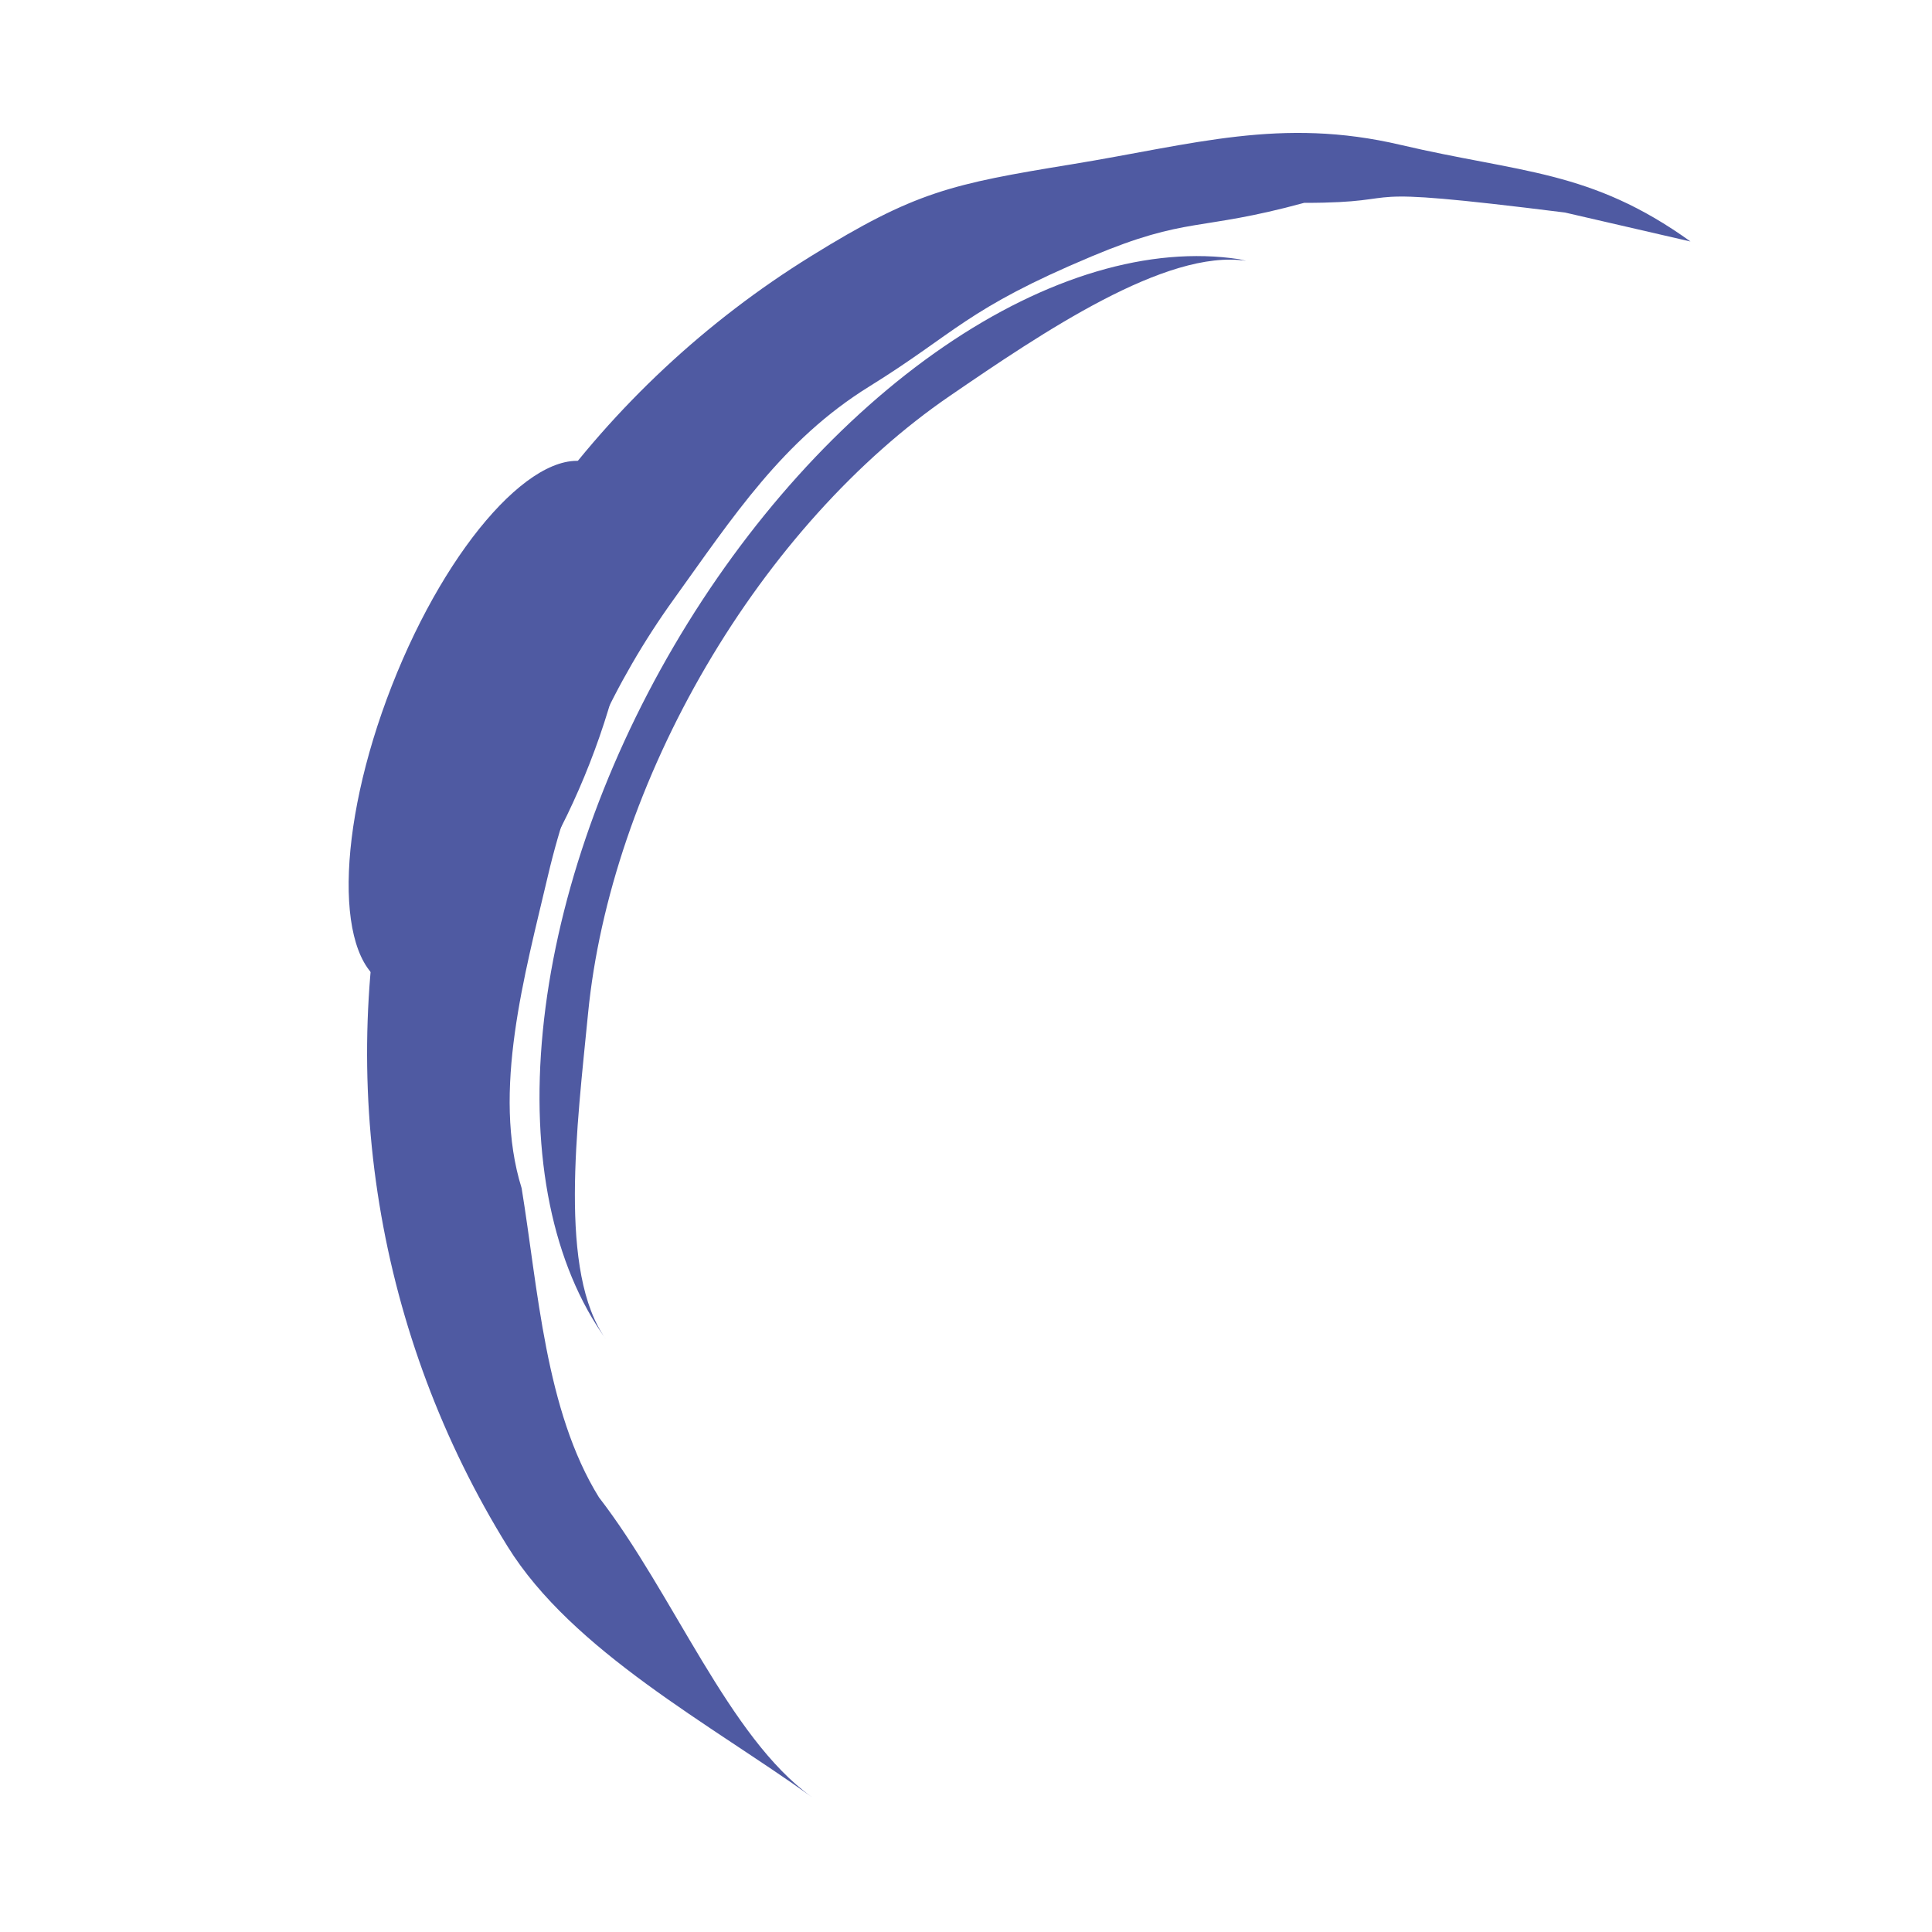 <svg width="100" height="100" viewBox="0 0 100 100" fill="none" xmlns="http://www.w3.org/2000/svg">
<g filter="url(#filter0_f_405_148)">
<ellipse cx="25.401" cy="37.503" rx="5.5" ry="14.496" transform="rotate(21.353 25.401 37.503)" fill="#4F5AA2"/>
</g>
<g filter="url(#filter1_f_405_148)">
<path d="M42 93C36.829 89.282 29.627 85.459 26.272 80.044C22.918 74.63 20.662 68.608 19.635 62.323C18.608 56.037 18.829 49.61 20.285 43.41C21.741 37.21 24.405 31.357 28.123 26.186C31.841 21.015 36.542 16.627 41.956 13.272C47.37 9.918 49.214 9.527 55.5 8.5C61.786 7.473 66.3 6.044 72.5 7.5C78.7 8.956 82.329 8.782 87.5 12.5L81 11C69 9.5 73.5 10.5 67.5 10.5C62 12 61.5 11.174 56.5 13.272C50 16 49.487 17.22 45 20C40.513 22.78 37.945 26.746 34.863 31.032C31.781 35.318 29.574 40.169 28.366 45.308C27.16 50.447 25.444 56.516 27 61.5C27.851 66.71 28.22 73.013 31 77.5C34.863 82.5 37.714 89.918 42 93Z" fill="#4F5AA2"/>
</g>
<g filter="url(#filter2_f_405_148)">
<path d="M31.367 69.324C28.611 65.487 27.459 59.872 28.096 53.371C28.733 46.87 31.122 39.854 34.884 33.434C38.646 27.015 43.565 21.56 48.863 17.933C54.161 14.307 59.534 12.717 64.131 13.415L64.5 13.5C60.356 12.871 53.94 17.222 49.163 20.492C44.387 23.761 39.951 28.68 36.559 34.468C33.167 40.255 31.014 46.581 30.439 52.443C29.865 58.305 28.882 65.864 31.367 69.324Z" fill="#4F5AA2"/>
</g>
<defs>
<filter id="filter0_f_405_148" x="16.045" y="21.853" width="18.71" height="31.3" filterUnits="userSpaceOnUse" color-interpolation-filters="sRGB">
<feFlood flood-opacity="0" result="BackgroundImageFix"/>
<feBlend mode="normal" in="SourceGraphic" in2="BackgroundImageFix" result="shape"/>
<feGaussianBlur stdDeviation="1" result="effect1_foregroundBlur_405_148"/>
</filter>
<filter id="filter1_f_405_148" x="18" y="5.879" width="70.5" height="88.121" filterUnits="userSpaceOnUse" color-interpolation-filters="sRGB">
<feFlood flood-opacity="0" result="BackgroundImageFix"/>
<feBlend mode="normal" in="SourceGraphic" in2="BackgroundImageFix" result="shape"/>
<feGaussianBlur stdDeviation="0.5" result="effect1_foregroundBlur_405_148"/>
</filter>
<filter id="filter2_f_405_148" x="26.925" y="12.254" width="38.575" height="58.07" filterUnits="userSpaceOnUse" color-interpolation-filters="sRGB">
<feFlood flood-opacity="0" result="BackgroundImageFix"/>
<feBlend mode="normal" in="SourceGraphic" in2="BackgroundImageFix" result="shape"/>
<feGaussianBlur stdDeviation="0.5" result="effect1_foregroundBlur_405_148"/>
</filter>
</defs>
</svg>
